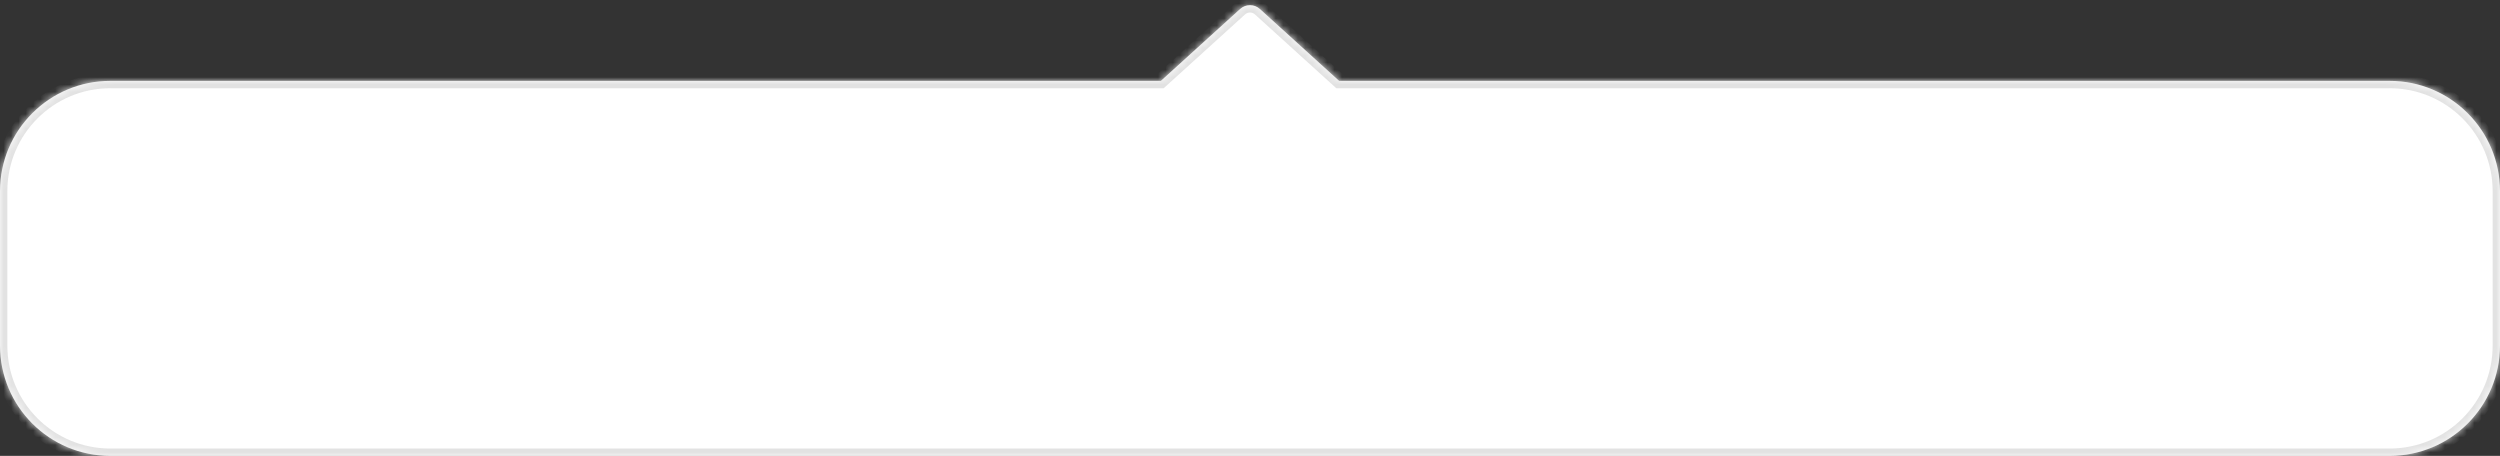 <?xml version="1.0" encoding="UTF-8" standalone="no"?><svg width='340' height='62' viewBox='0 0 340 62' fill='none' xmlns='http://www.w3.org/2000/svg'>
<rect x="0" y="0" width="340" height="62" fill="#333333" stroke="none"/>
<mask id='path-1-inside-1_261_3242' fill='white'>
<path fill-rule='evenodd' clip-rule='evenodd' d='M171.344 1.219C170.581 0.528 169.419 0.528 168.656 1.219L157.876 11H15C6.716 11 0 17.716 0 26V47C0 55.284 6.716 62 15 62H325C333.284 62 340 55.284 340 47V26C340 17.716 333.284 11 325 11H182.124L171.344 1.219Z'/>
</mask>
<path fill-rule='evenodd' clip-rule='evenodd' d='M171.344 1.219C170.581 0.528 169.419 0.528 168.656 1.219L157.876 11H15C6.716 11 0 17.716 0 26V47C0 55.284 6.716 62 15 62H325C333.284 62 340 55.284 340 47V26C340 17.716 333.284 11 325 11H182.124L171.344 1.219Z' fill='white'/>
<path d='M168.656 1.219L167.984 0.479V0.479L168.656 1.219ZM171.344 1.219L170.672 1.96V1.96L171.344 1.219ZM157.876 11V12H158.262L158.548 11.741L157.876 11ZM182.124 11L181.452 11.741L181.738 12H182.124V11ZM169.328 1.96C169.709 1.614 170.291 1.614 170.672 1.96L172.016 0.479C170.872 -0.559 169.128 -0.559 167.984 0.479L169.328 1.96ZM158.548 11.741L169.328 1.96L167.984 0.479L157.204 10.259L158.548 11.741ZM15 12H157.876V10H15V12ZM1 26C1 18.268 7.268 12 15 12V10C6.163 10 -1 17.163 -1 26H1ZM1 47V26H-1V47H1ZM15 61C7.268 61 1 54.732 1 47H-1C-1 55.837 6.163 63 15 63V61ZM325 61H15V63H325V61ZM339 47C339 54.732 332.732 61 325 61V63C333.837 63 341 55.837 341 47H339ZM339 26V47H341V26H339ZM325 12C332.732 12 339 18.268 339 26H341C341 17.163 333.837 10 325 10V12ZM182.124 12H325V10H182.124V12ZM170.672 1.96L181.452 11.741L182.796 10.259L172.016 0.479L170.672 1.96Z' fill='#E2E2E2' mask='url(#path-1-inside-1_261_3242)'/>
</svg>
